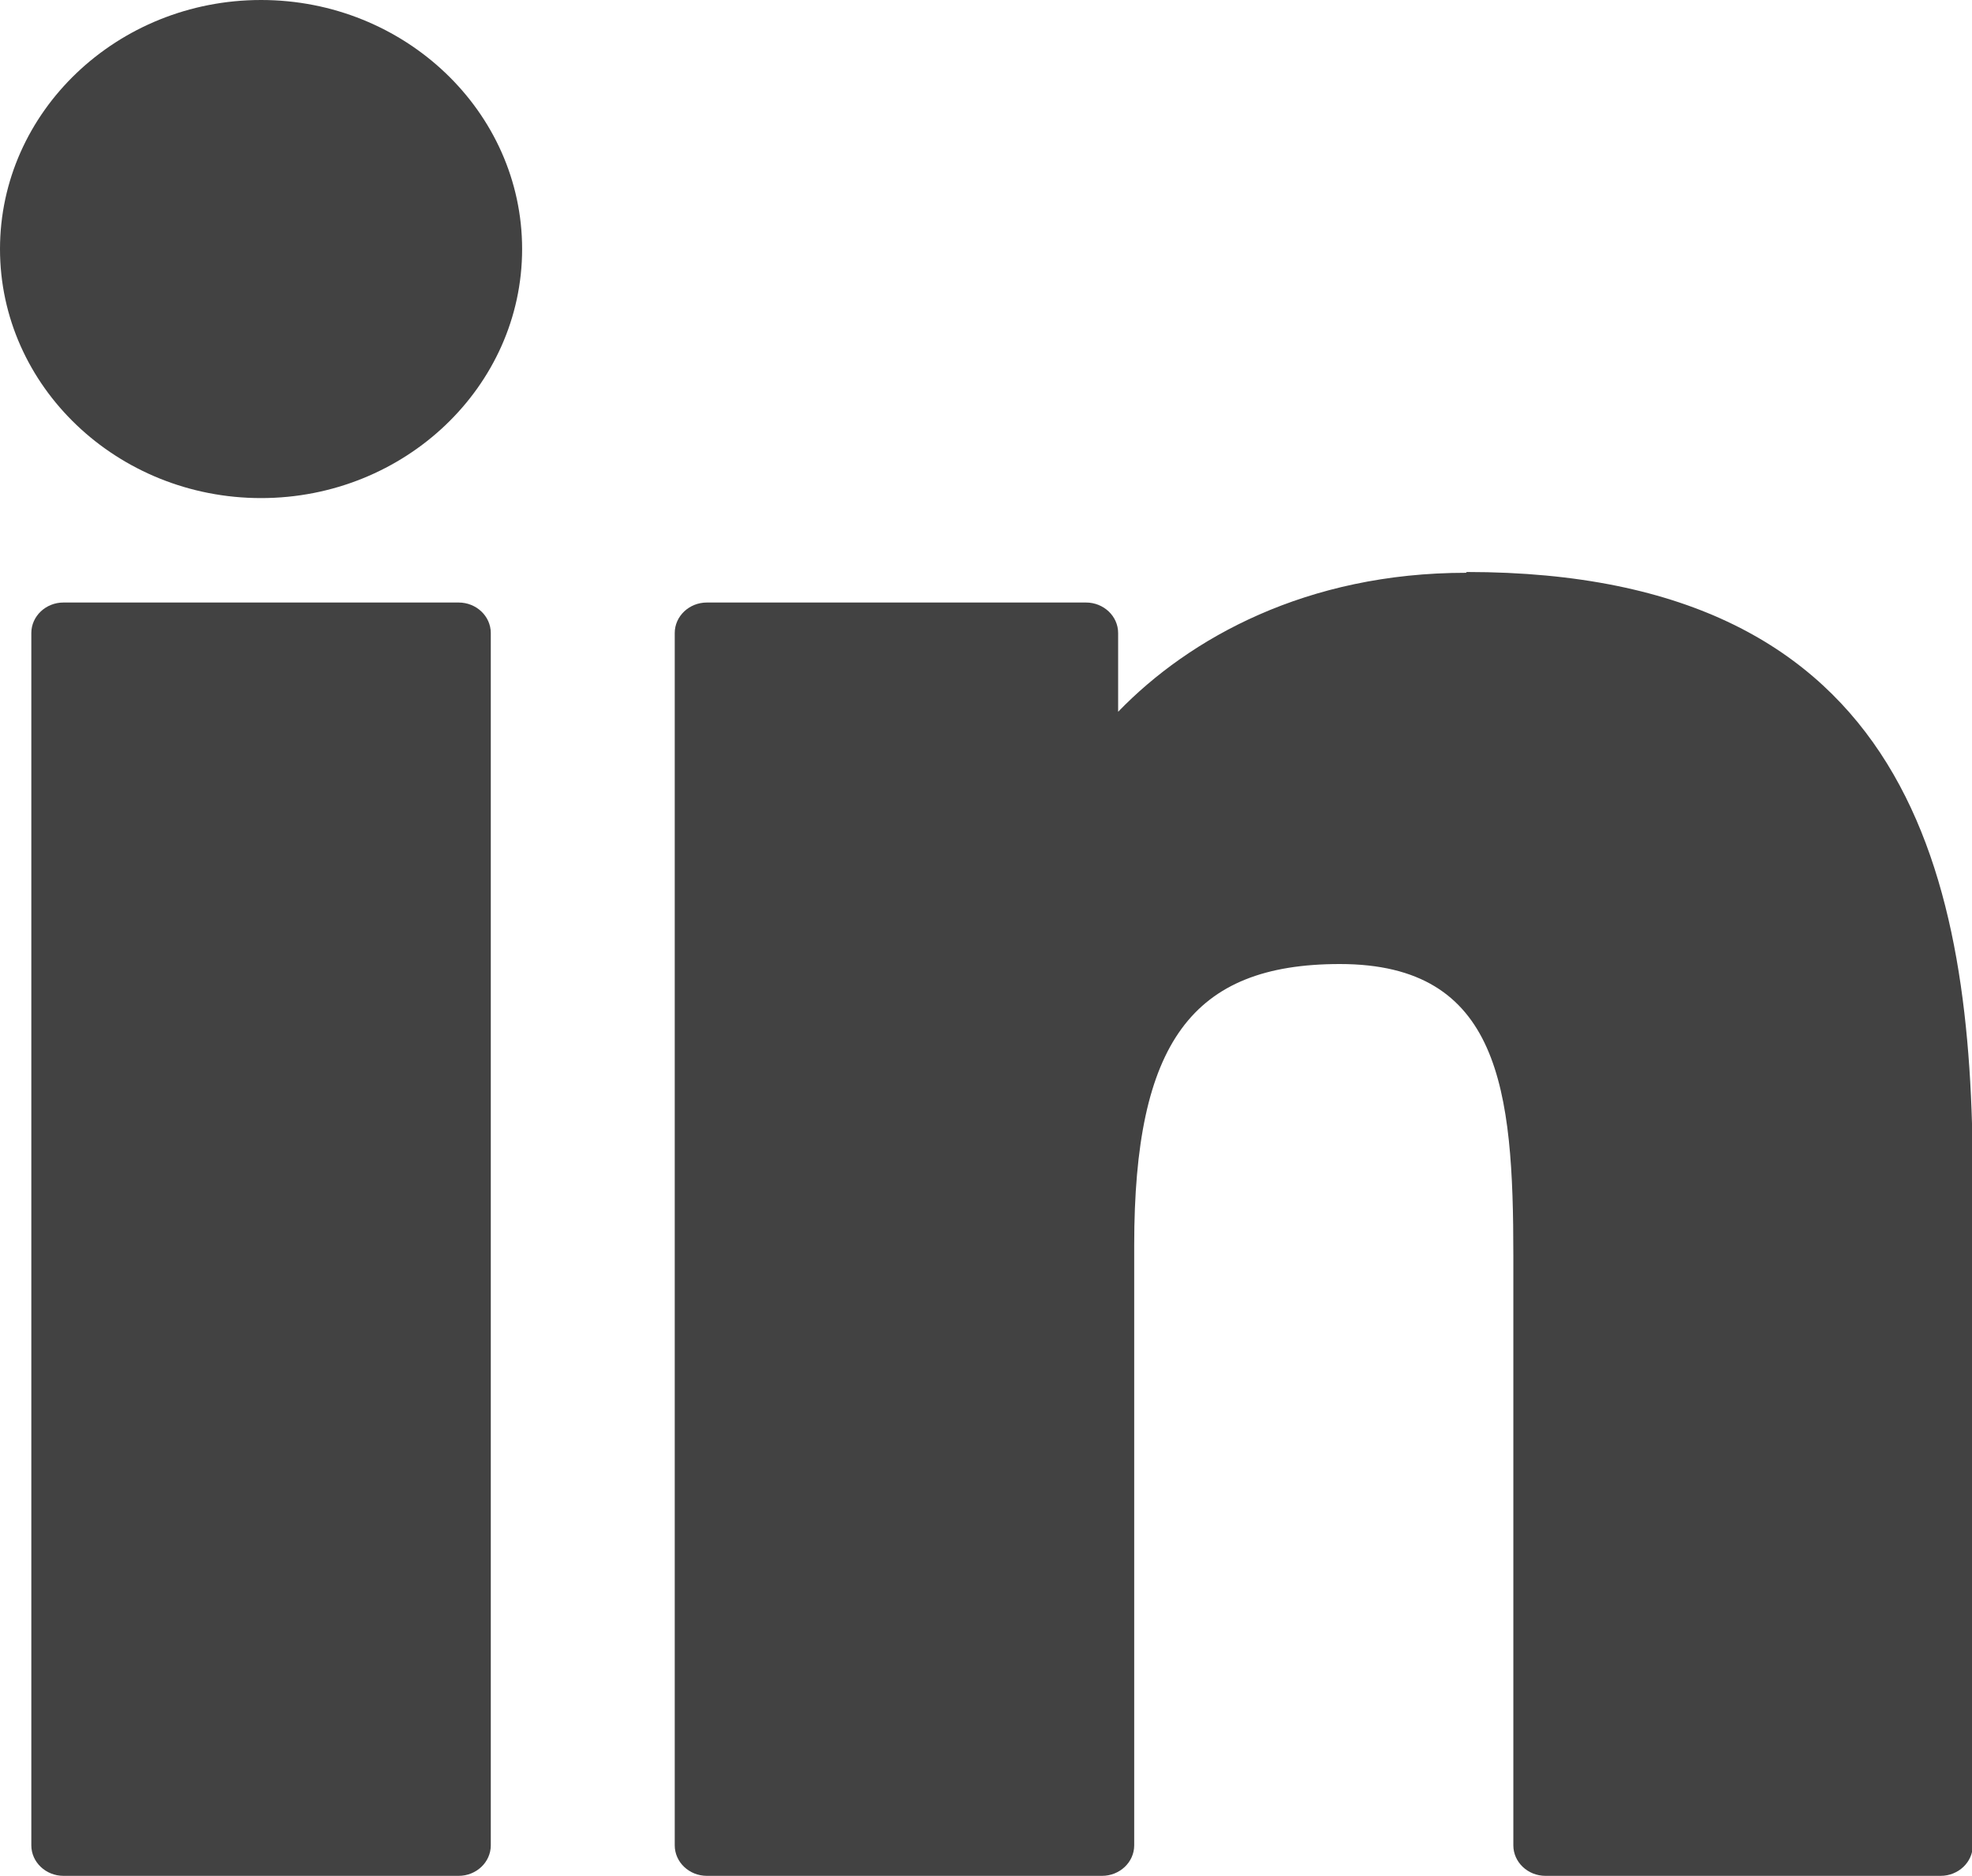 <?xml version="1.0" encoding="UTF-8"?>
<svg id="Layer_2" data-name="Layer 2" xmlns="http://www.w3.org/2000/svg" viewBox="0 0 24.55 23.35">
  <defs>
    <style>
      .cls-1 {
        fill: #424242;
      }
    </style>
  </defs>
  <g id="Layer_1-2" data-name="Layer 1">
    <g>
      <path class="cls-1" d="M5.71,7.5H.79c-.22,0-.4,.17-.4,.38v15.09c0,.21,.18,.38,.4,.38H5.71c.22,0,.4-.17,.4-.38V7.88c0-.21-.18-.38-.4-.38Z"/>
      <path class="cls-1" d="M3.25,0C1.46,0,0,1.39,0,3.1s1.46,3.1,3.25,3.1,3.25-1.39,3.25-3.1c0-1.71-1.46-3.1-3.25-3.1Z"/>
      <path class="cls-1" d="M18.25,7.13c-1.98,0-3.44,.81-4.33,1.73v-.98c0-.21-.18-.38-.4-.38h-4.72c-.22,0-.4,.17-.4,.38v15.09c0,.21,.18,.38,.4,.38h4.92c.22,0,.4-.17,.4-.38v-7.47c0-2.52,.72-3.5,2.56-3.5,2,0,2.16,1.57,2.16,3.63v7.34c0,.21,.18,.38,.4,.38h4.92c.22,0,.4-.17,.4-.38V14.69c0-3.74-.75-7.57-6.3-7.57Z"/>
    </g>
  </g>
</svg>